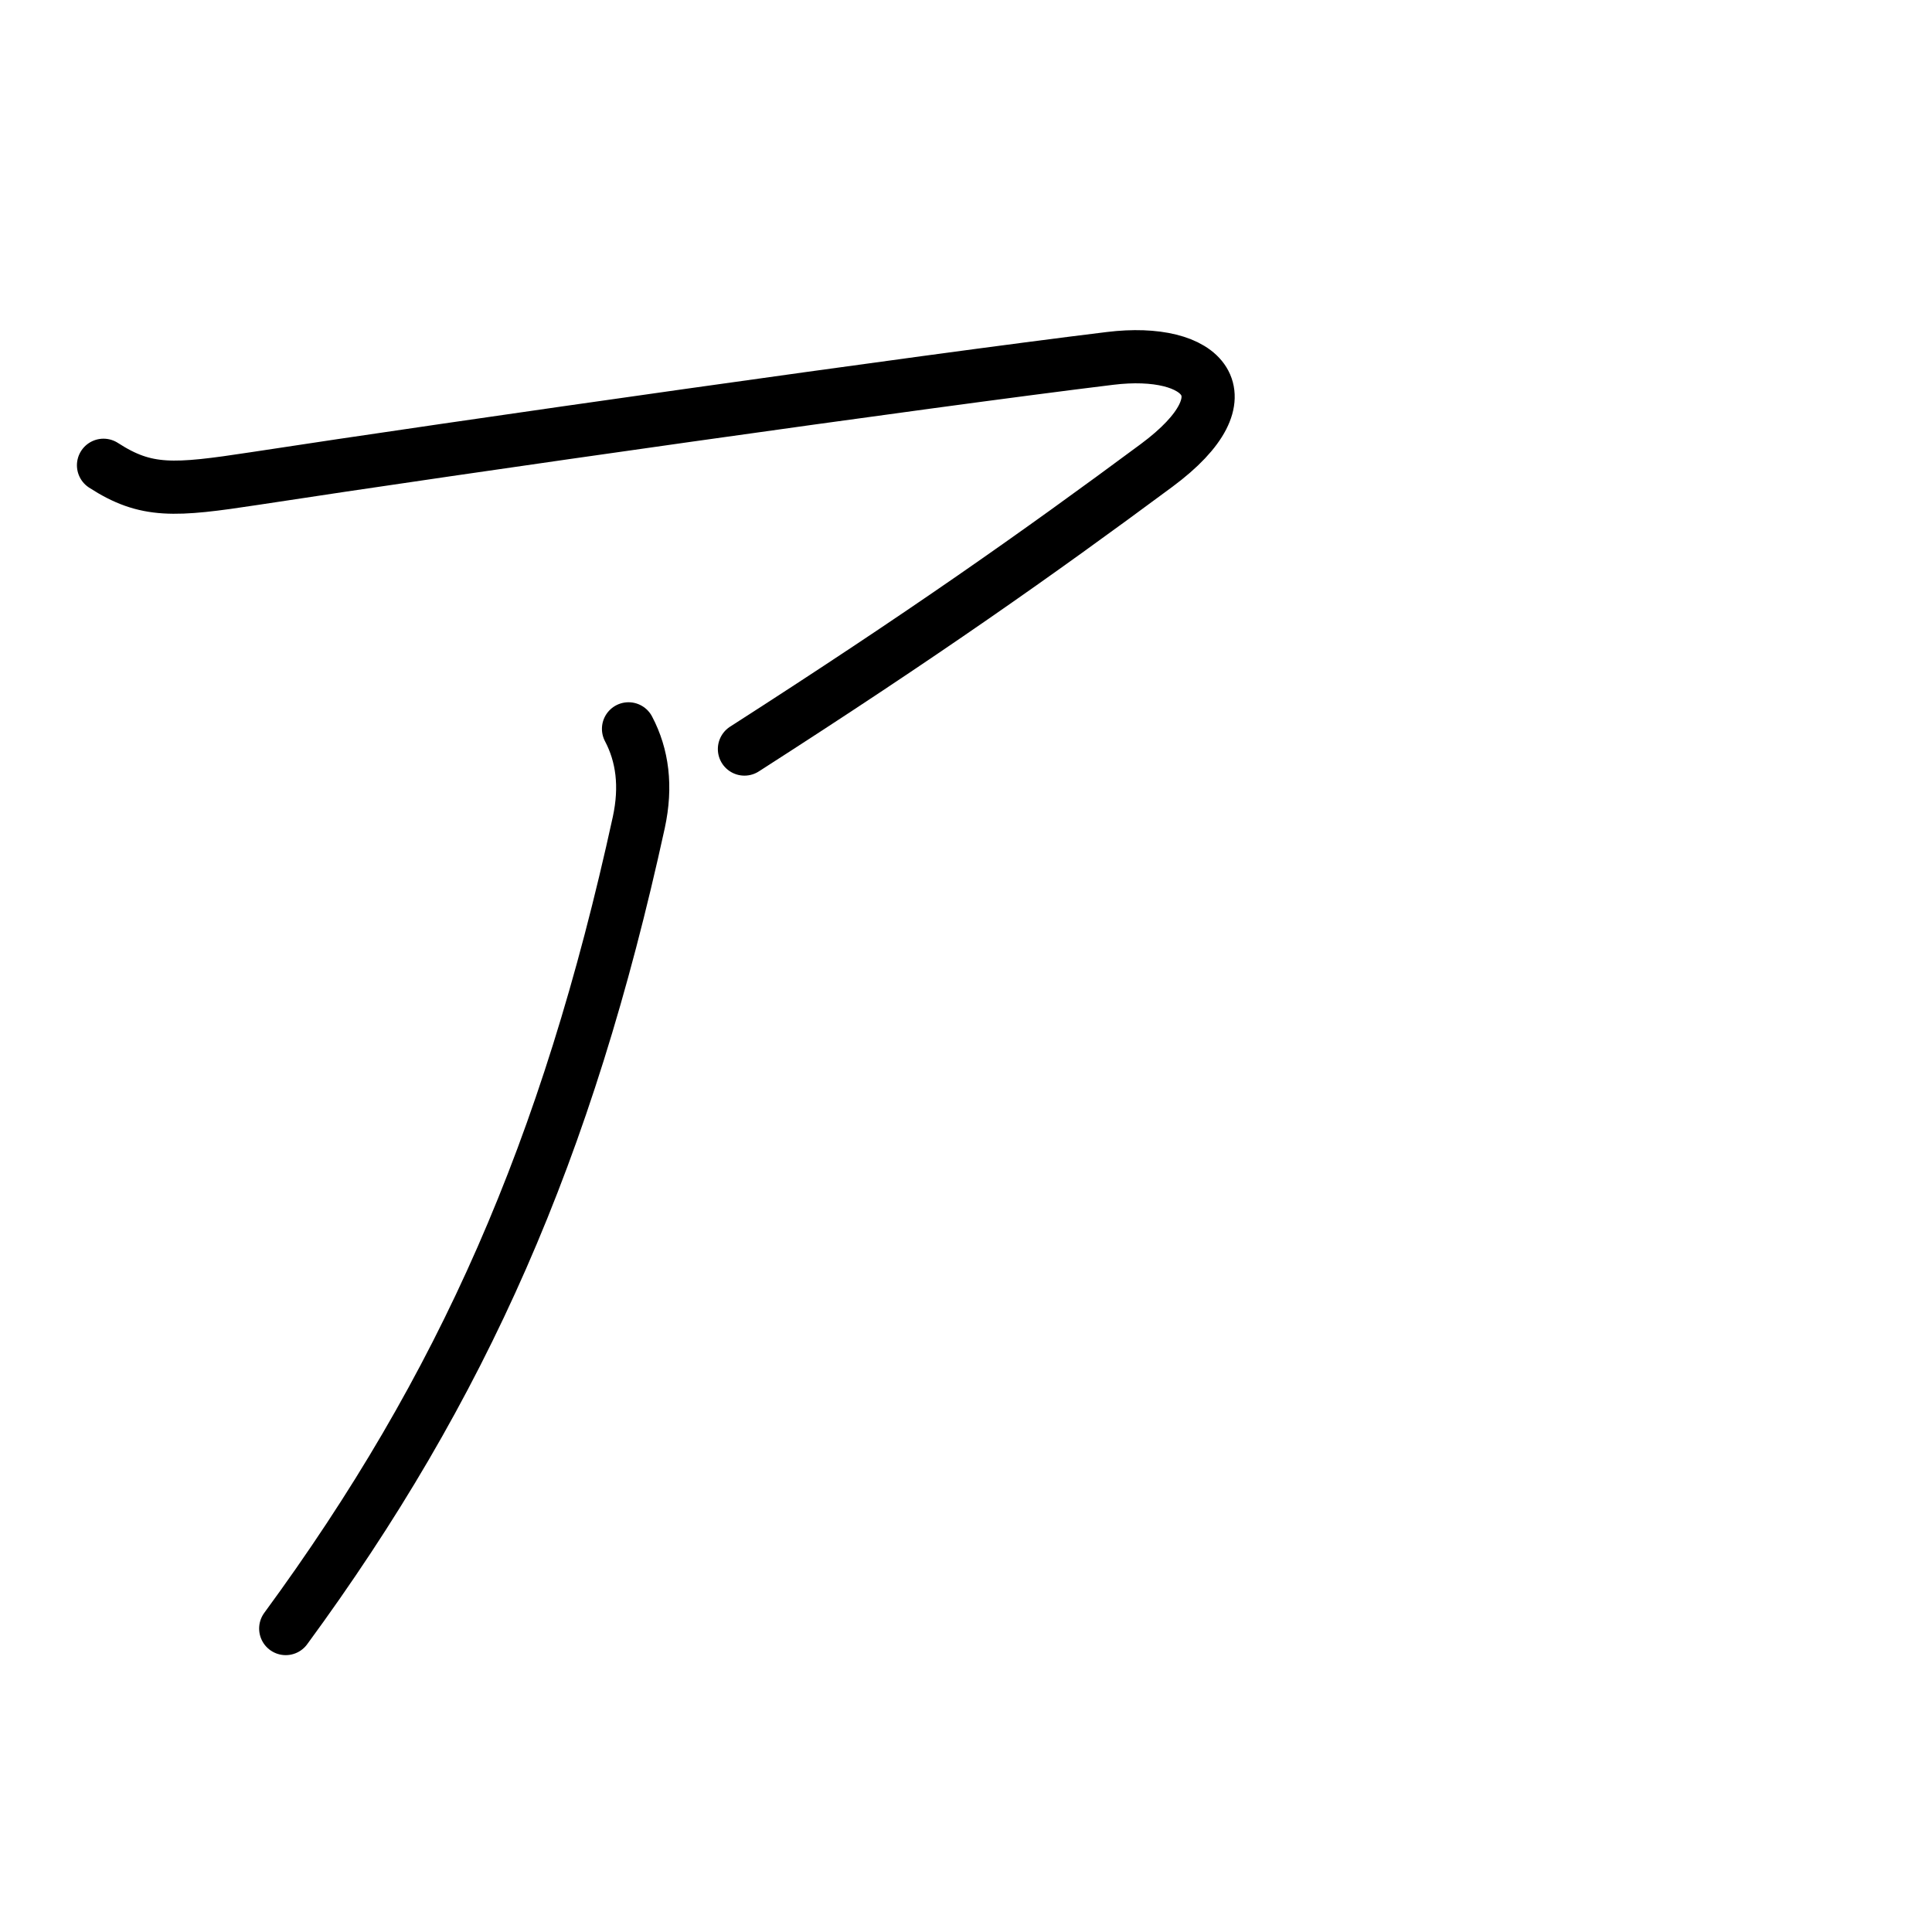 <?xml version="1.0" encoding="UTF-8"?>
<!--
Copyright (C) 2009/2010/2011 Ulrich Apel.
This work is distributed under the conditions of the Creative Commons 
Attribution-Share Alike 3.0 Licence. This means you are free:
* to Share - to copy, distribute and transmit the work
* to Remix - to adapt the work

Under the following conditions:
* Attribution. You must attribute the work by stating your use of KanjiVG in
  your own copyright header and linking to KanjiVG's website
  (http://kanjivg.tagaini.net)
* Share Alike. If you alter, transform, or build upon this work, you may
  distribute the resulting work only under the same or similar license to this
  one.

See http://creativecommons.org/licenses/by-sa/3.0/ for more details.
-->
<!DOCTYPE svg PUBLIC "-//W3C//DTD SVG 1.0//EN" "http://www.w3.org/TR/2001/REC-SVG-20010904/DTD/svg10.dtd">
<svg xmlns="http://www.w3.org/2000/svg" width="109" height="109" viewBox="0 0 109 109">
<g id="kvg:StrokePaths_030a2" style="fill:none;stroke:#000000;stroke-width:3;stroke-linecap:round;stroke-linejoin:round;">
<g id="kvg:030a2">
	<path id="kvg:030a2-s1" d="M5.84,26.25c2.41,1.56,3.98,1.44,8.51,0.75c11.4-1.75,37.77-5.5,48.28-6.78c5.23-0.64,7.99,2.06,2.62,6.04c-6.75,5-13.12,9.5-23.25,16"/>
	<path id="kvg:030a2-s2" d="M35.46,41.12c0.79,1.5,1.02,3.24,0.58,5.28C32,64.88,26.12,78.25,16.12,91.88"/>
</g>
</g>
<g id="kvg:StrokeNumbers_030a2" style="font-size:8;fill:#808080">
</g>
</svg>
